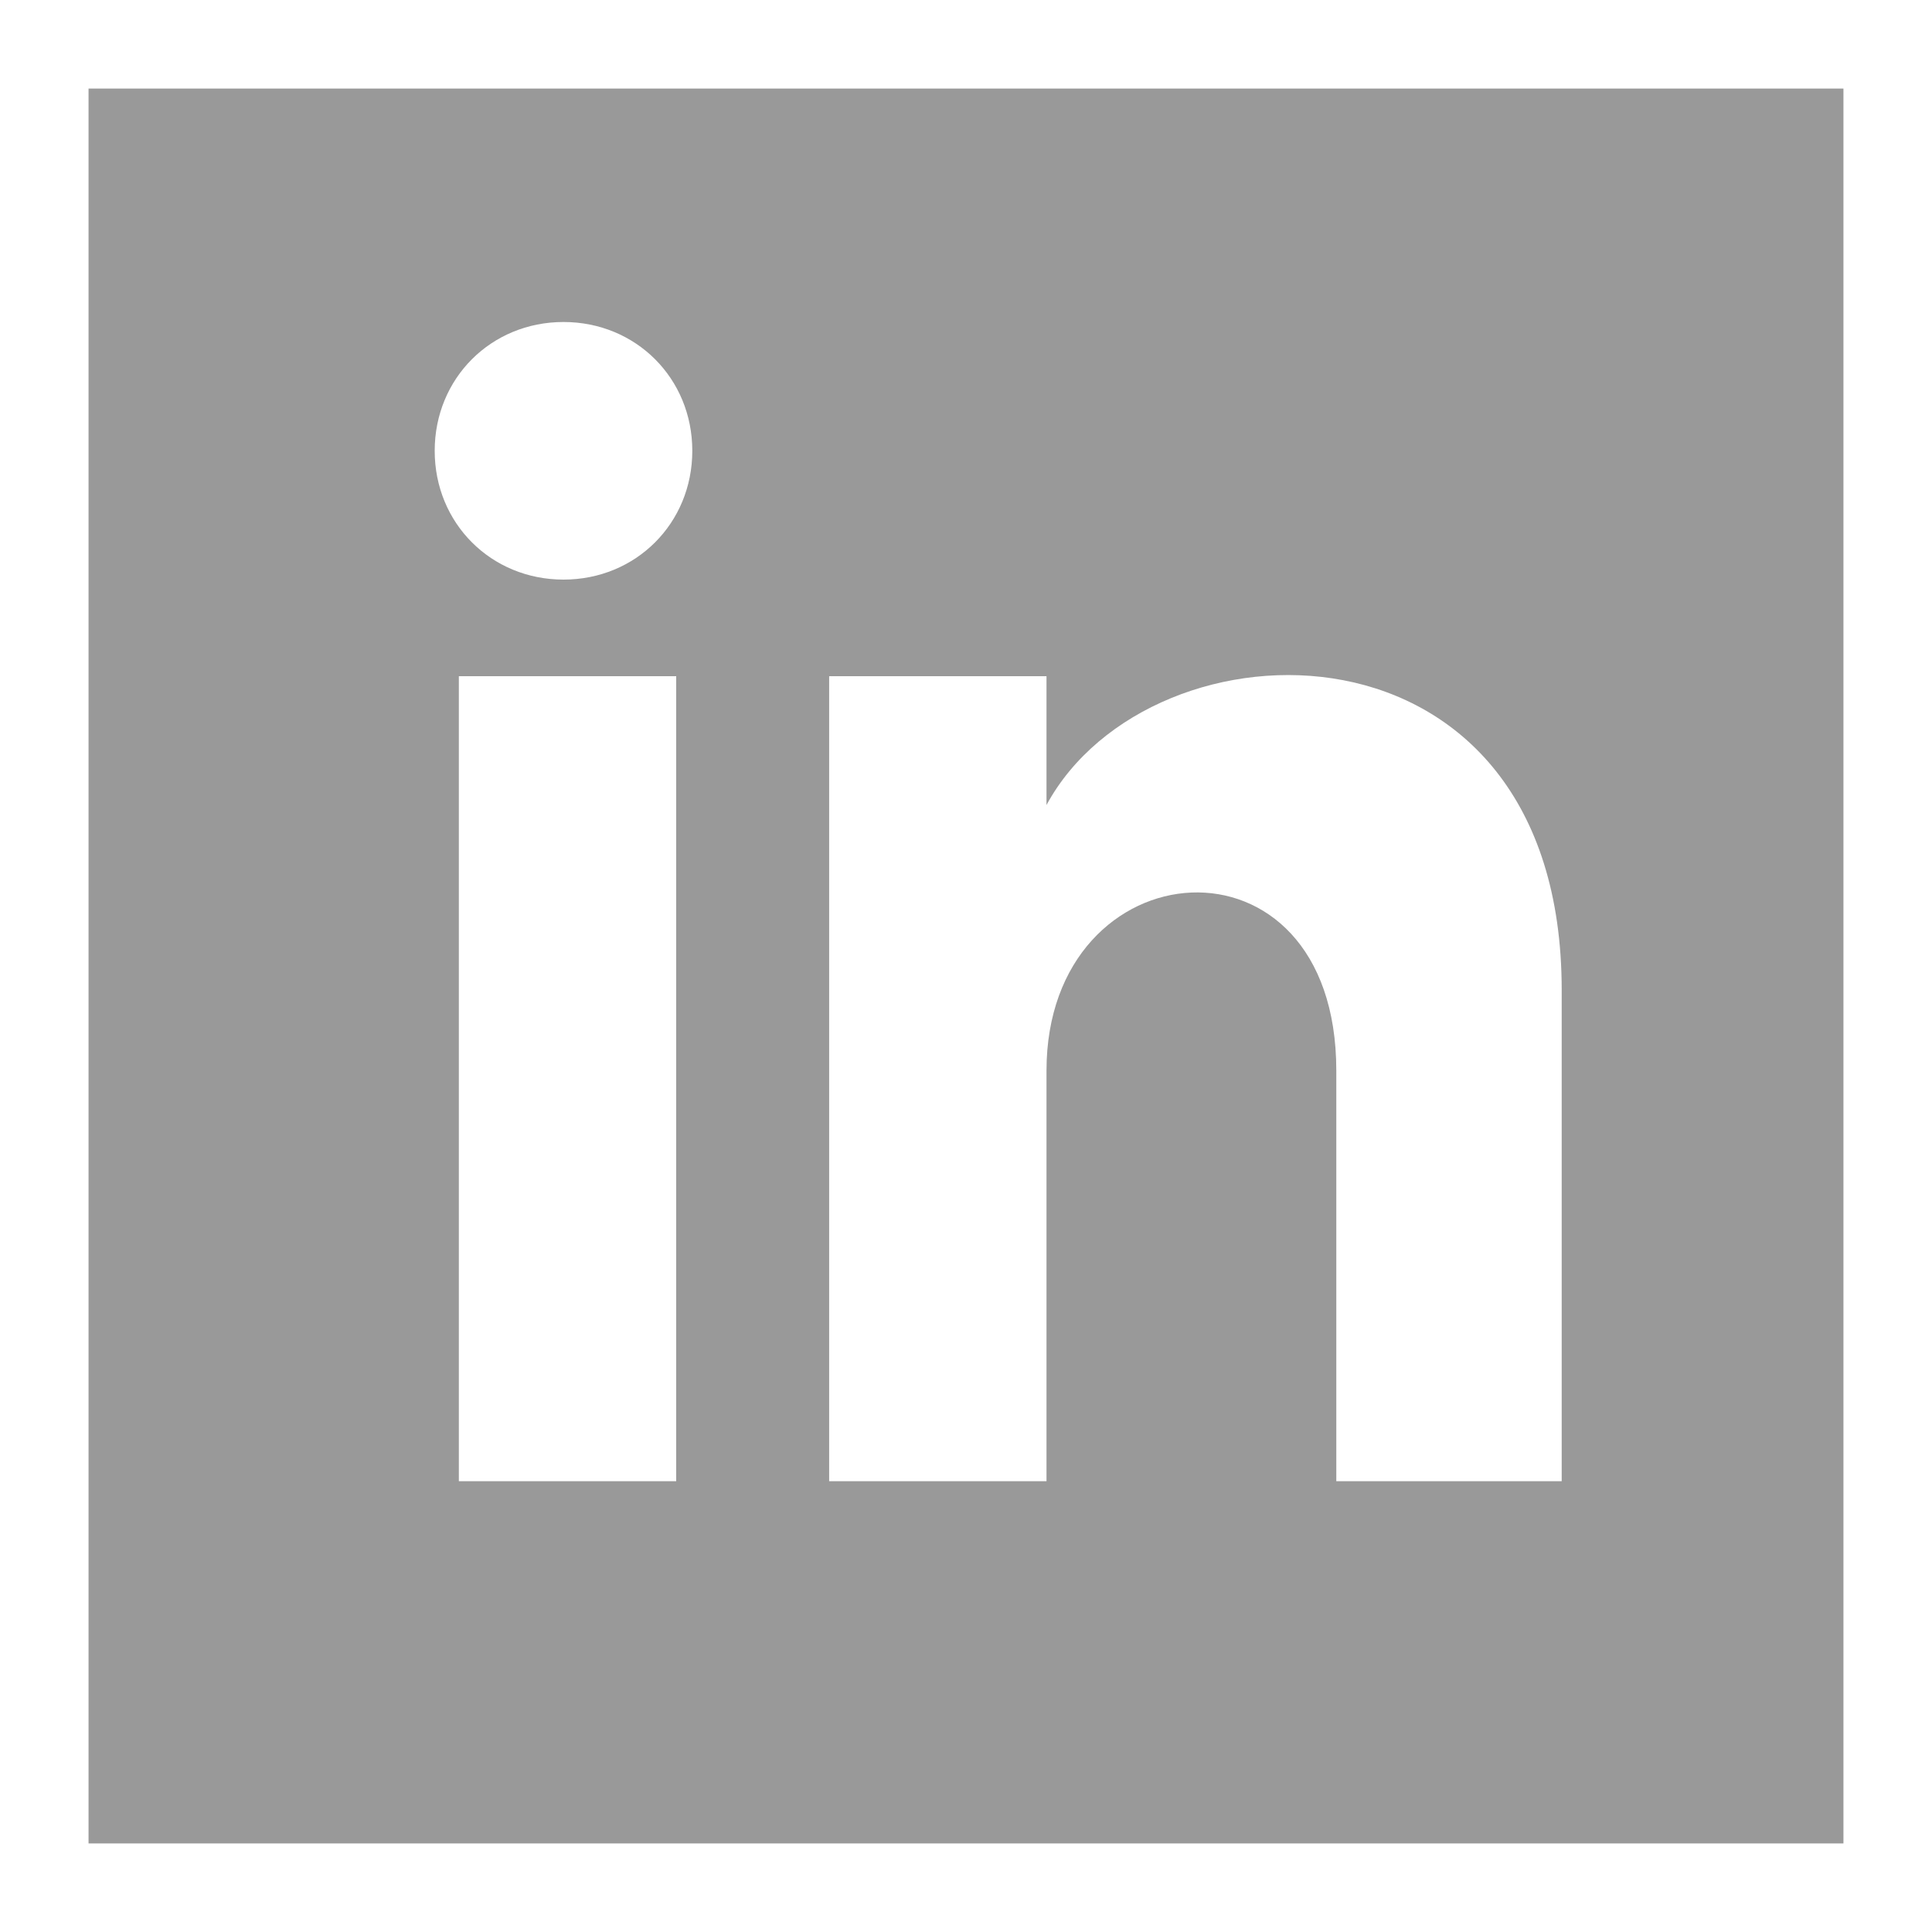 <?xml version="1.0" encoding="utf-8"?>
<!-- Generator: Adobe Illustrator 19.0.0, SVG Export Plug-In . SVG Version: 6.00 Build 0)  -->
<!DOCTYPE svg PUBLIC "-//W3C//DTD SVG 1.1//EN" "http://www.w3.org/Graphics/SVG/1.1/DTD/svg11.dtd">
<svg version="1.1" xmlns="http://www.w3.org/2000/svg" xmlns:xlink="http://www.w3.org/1999/xlink" x="0px" y="0px"
	 viewBox="-383 295 24 24" style="enable-background:new -383 295 24 24;" xml:space="preserve">
<style type="text/css">
	.st0{display:none;}
	.st1{display:inline;fill:#999999;}
	.st2{fill:#999999;}
</style>
<g id="Layer_1" class="st0">
	<path class="st1" d="M-382.1,295.9v22.1h22.1v-22.1H-382.1z M-367.3,302.4h-1.8c-0.6,0-1,0.2-1,0.8v1h2.8l-0.2,2.8h-2.5v7.4h-2.8
		V307h-1.8v-2.8h1.8v-1.8c0-1.9,1-2.8,3.2-2.8h2.3V302.4z"/>
</g>
<g id="Layer_2">
	<path class="st2" d="M-381.9,296.1v21.8h21.8v-21.8H-381.9z M-374.6,313.4h-2.7v-10h2.7V313.4z M-376,302.2c-0.9,0-1.6-0.7-1.6-1.6
		s0.7-1.6,1.6-1.6c0.9,0,1.6,0.7,1.6,1.6S-375.1,302.2-376,302.2z M-363.7,313.4h-2.7v-5.1c0-3.1-3.6-2.8-3.6,0v5.1h-2.7v-10h2.7
		v1.6c1.3-2.4,6.4-2.5,6.4,2.3V313.4z"/>
</g>
</svg>
